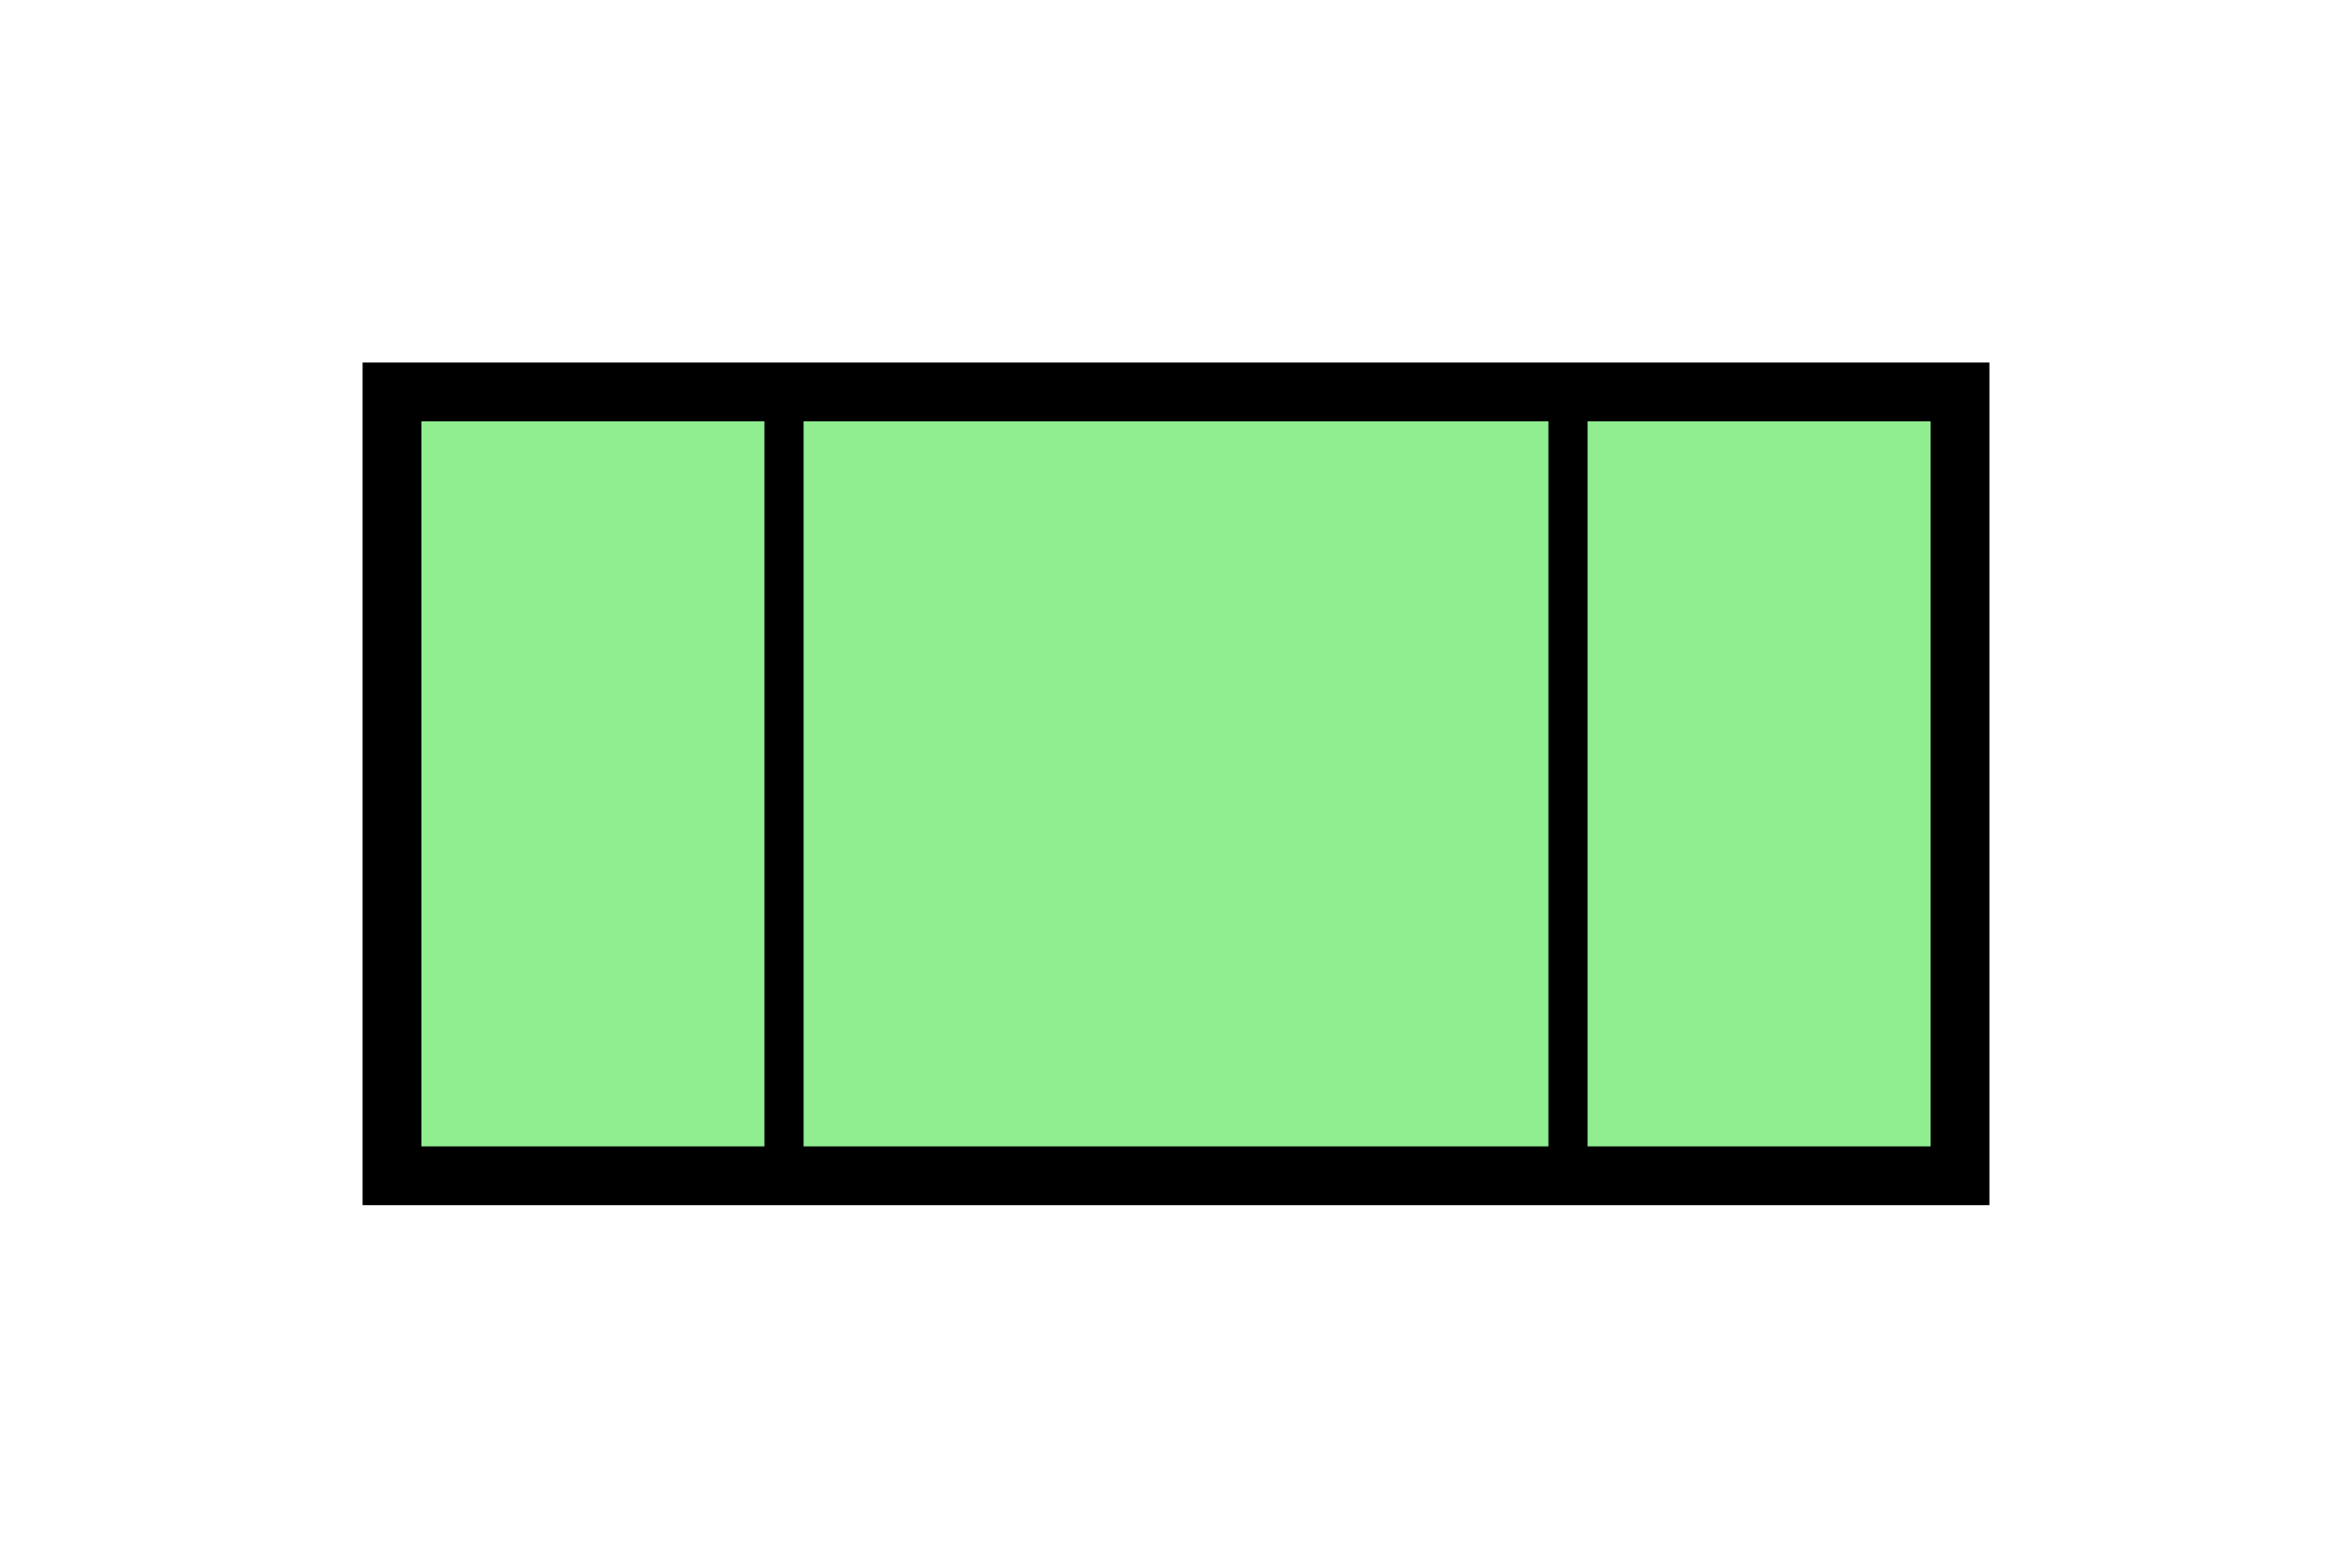 <svg xmlns="http://www.w3.org/2000/svg" width="120" height="80" viewBox="0 0 120 80">
  <rect x="20" y="20" width="80" height="40" stroke="black" stroke-width="3" fill="lightgreen"/>
  <line x1="40" y1="20" x2="40" y2="60" stroke="black" stroke-width="2"/>
  <line x1="80" y1="20" x2="80" y2="60" stroke="black" stroke-width="2"/>
</svg>
